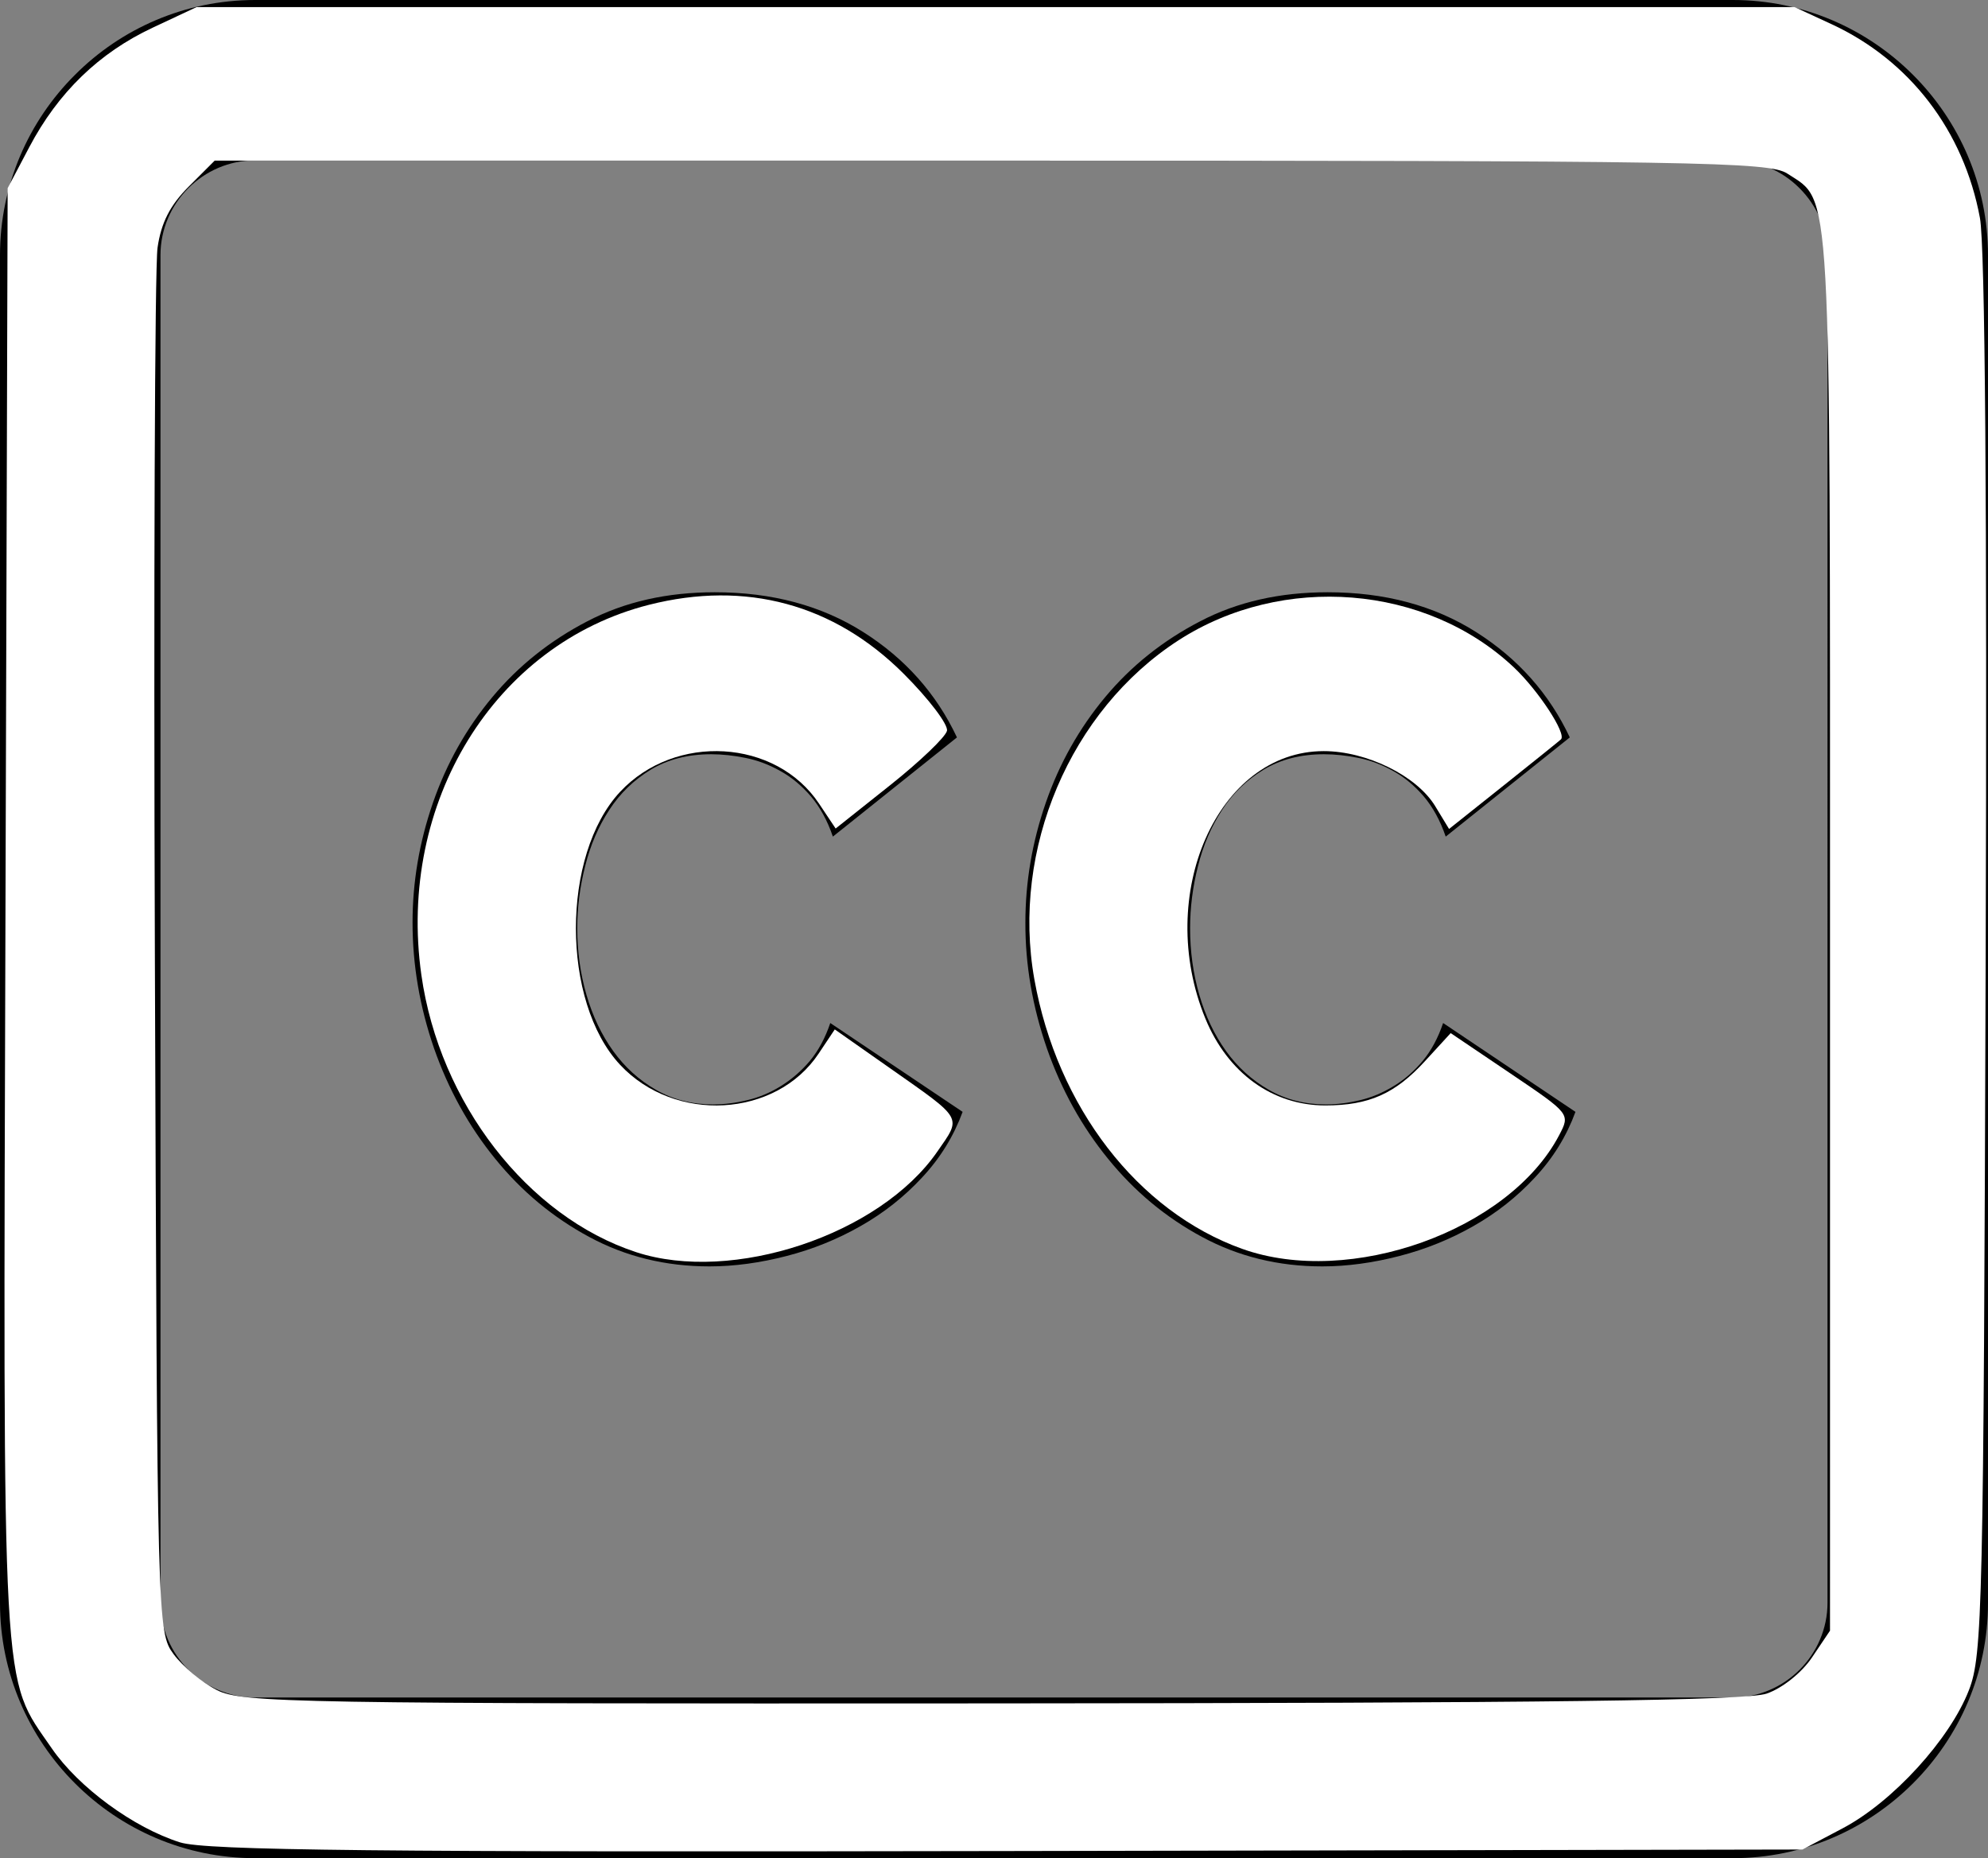 <?xml version="1.0" encoding="UTF-8" standalone="no"?>
<svg
   xmlns:dc="http://purl.org/dc/elements/1.1/"
   xmlns:cc="http://creativecommons.org/ns#"
   xmlns:rdf="http://www.w3.org/1999/02/22-rdf-syntax-ns#"
   xmlns:svg="http://www.w3.org/2000/svg"
   xmlns="http://www.w3.org/2000/svg"
   xmlns:sodipodi="http://sodipodi.sourceforge.net/DTD/sodipodi-0.dtd"
   xmlns:inkscape="http://www.inkscape.org/namespaces/inkscape"
   version="1.1"
   id="Layer_1"
   x="0px"
   y="0px"
   viewBox="0 0 122.88 114.83"
   style="enable-background:new 0 0 122.88 114.83"
   xml:space="preserve"
   sodipodi:docname="subtitle.svg"
   inkscape:version="0.92.5 (2060ec1f9f, 2020-04-08)"><rect x="0" y="0" width="122.88" height="114.83" fill="#808080" stroke="none"/><defs
     id="defs9" /><sodipodi:namedview
     pagecolor="#ffffff"
     bordercolor="#666666"
     borderopacity="1"
     objecttolerance="10"
     gridtolerance="10"
     guidetolerance="10"
     inkscape:pageopacity="0"
     inkscape:pageshadow="2"
     inkscape:window-width="640"
     inkscape:window-height="480"
     id="namedview7"
     showgrid="false"
     inkscape:zoom="2.055212"
     inkscape:cx="61.439999"
     inkscape:cy="57.415001"
     inkscape:window-x="0"
     inkscape:window-y="0"
     inkscape:window-maximized="0"
     inkscape:current-layer="Layer_1" /><g
     id="g4"><path
       d="M25.5,57.01c0-2.51,0.42-4.97,1.26-7.4c0.84-2.43,2.07-4.61,3.68-6.54c1.61-1.93,3.57-3.49,5.87-4.68 c2.3-1.2,4.92-1.79,7.87-1.79c3.53,0,6.59,0.82,9.18,2.46c2.59,1.64,4.52,3.81,5.79,6.51l-7.67,6.13c-0.34-1-0.8-1.83-1.36-2.49 c-0.57-0.66-1.19-1.18-1.88-1.56c-0.69-0.39-1.4-0.66-2.14-0.81c-0.74-0.15-1.45-0.23-2.14-0.23c-1.44,0-2.68,0.32-3.73,0.95 c-1.05,0.64-1.9,1.46-2.57,2.49c-0.67,1.02-1.17,2.18-1.49,3.47c-0.33,1.29-0.49,2.57-0.49,3.85c0,1.43,0.19,2.8,0.57,4.11 c0.38,1.31,0.93,2.47,1.65,3.47c0.72,1,1.6,1.8,2.65,2.4c1.05,0.6,2.22,0.9,3.52,0.9c0.69,0,1.39-0.09,2.11-0.26 c0.72-0.17,1.42-0.46,2.08-0.87s1.27-0.93,1.8-1.56c0.53-0.64,0.95-1.42,1.26-2.34l8.18,5.49c-0.55,1.5-1.38,2.85-2.5,4.05 c-1.11,1.2-2.38,2.2-3.81,3.01c-1.42,0.81-2.95,1.43-4.58,1.85c-1.63,0.42-3.22,0.64-4.76,0.64c-2.71,0-5.19-0.61-7.43-1.82 c-2.25-1.21-4.18-2.82-5.81-4.83c-1.63-2-2.89-4.28-3.78-6.82C25.94,62.21,25.5,59.63,25.5,57.01L25.5,57.01L25.5,57.01z M15.77,0 h91.34c4.34,0,8.28,1.77,11.14,4.63s4.63,6.8,4.63,11.14v83.29c0,4.34-1.77,8.28-4.63,11.14c-2.86,2.86-6.8,4.63-11.14,4.63H15.77 c-4.34,0-8.28-1.77-11.14-4.63C1.77,107.34,0,103.4,0,99.06V15.77c0-4.34,1.77-8.29,4.63-11.14C7.48,1.77,11.43,0,15.77,0L15.77,0z M107.11,9.91H15.77c-1.61,0-3.07,0.66-4.13,1.72c-1.06,1.06-1.72,2.53-1.72,4.13v83.29c0,1.61,0.66,3.07,1.72,4.13 c1.06,1.06,2.53,1.72,4.13,1.72h91.34c1.61,0,3.07-0.66,4.13-1.72c1.06-1.06,1.72-2.53,1.72-4.13V15.77c0-1.61-0.66-3.07-1.72-4.13 C110.18,10.57,108.72,9.91,107.11,9.91L107.11,9.91z M63.38,57.01c0-2.51,0.42-4.97,1.26-7.4c0.84-2.43,2.07-4.61,3.68-6.54 c1.61-1.93,3.57-3.49,5.87-4.68c2.3-1.2,4.92-1.79,7.87-1.79c3.53,0,6.59,0.82,9.18,2.46c2.59,1.64,4.52,3.81,5.79,6.51l-7.67,6.13 c-0.34-1-0.8-1.83-1.36-2.49c-0.57-0.66-1.19-1.18-1.88-1.56c-0.69-0.39-1.4-0.66-2.14-0.81c-0.74-0.15-1.45-0.23-2.14-0.23 c-1.44,0-2.68,0.32-3.73,0.95c-1.05,0.64-1.9,1.46-2.57,2.49s-1.17,2.18-1.49,3.47c-0.33,1.29-0.49,2.57-0.49,3.85 c0,1.43,0.19,2.8,0.57,4.11c0.38,1.31,0.93,2.47,1.65,3.47c0.72,1,1.6,1.8,2.65,2.4c1.05,0.6,2.22,0.9,3.52,0.9 c0.69,0,1.39-0.09,2.11-0.26c0.72-0.17,1.41-0.46,2.08-0.87c0.67-0.4,1.27-0.93,1.8-1.56c0.53-0.64,0.95-1.42,1.26-2.34l8.18,5.49 c-0.55,1.5-1.38,2.85-2.5,4.05c-1.11,1.2-2.38,2.2-3.81,3.01c-1.42,0.81-2.95,1.43-4.58,1.85c-1.63,0.42-3.22,0.64-4.76,0.64 c-2.71,0-5.19-0.61-7.43-1.82c-2.25-1.21-4.18-2.82-5.81-4.83c-1.63-2-2.89-4.28-3.78-6.82C63.82,62.21,63.37,59.63,63.38,57.01 L63.38,57.01L63.38,57.01z"
       id="path2" /></g><path
     style="fill:#ffffff;fill-opacity:1;stroke-width:0.487"
     d="M 11.127,113.853 C 8.26,112.949 4.862,110.46 3.203,108.048 0.066,103.488 0.19,105.724 0.338,56.393 L 0.473,11.629 1.811,9.091 C 3.59,5.716 6.122,3.265 9.432,1.713 L 12.151,0.438 h 49.387 49.387 l 2.275,1.051 c 4.843,2.238 8.186,6.601 9.181,11.979 0.32,1.729 0.446,17.951 0.355,45.672 -0.132,40.332 -0.196,43.134 -1.033,45.299 -1.176,3.042 -4.711,6.912 -7.806,8.545 l -2.485,1.311 -49.143,0.094 c -39.061,0.074 -49.553,-0.035 -51.14,-0.536 z m 98.077,-9.195 c 0.963,-0.332 2.163,-1.289 2.798,-2.234 l 1.112,-1.653 V 57.514 c 0,-46.919 0.109,-44.988 -2.634,-46.785 C 109.363,9.997 105.025,9.926 61.262,9.926 H 13.27 l -1.611,1.611 c -1.149,1.149 -1.7,2.23 -1.921,3.771 -0.171,1.188 -0.245,20.92 -0.165,43.848 0.144,41.283 0.155,41.701 1.153,43.061 0.554,0.755 1.759,1.756 2.676,2.224 1.555,0.793 4.815,0.849 47.892,0.824 34.487,-0.02 46.652,-0.174 47.91,-0.607 z"
     id="path13"
     inkscape:connector-curvature="0" /><path
     style="fill:#ffffff;fill-opacity:1;stroke-width:0.487"
     d="M 39.313,77.377 C 32.603,75.174 27.161,68.149 26.045,60.248 24.541,49.598 30.568,39.797 40.111,37.376 c 5.987,-1.519 11.436,-0.045 15.746,4.26 1.559,1.557 2.763,3.144 2.676,3.526 -0.087,0.382 -1.671,1.897 -3.519,3.366 l -3.362,2.672 -1.027,-1.539 c -2.671,-4.002 -8.896,-4.369 -12.297,-0.727 -3.641,3.9 -3.641,12.966 0,16.866 3.384,3.625 9.626,3.275 12.27,-0.687 l 1,-1.499 3.389,2.379 c 4.597,3.228 4.462,2.989 2.942,5.183 -3.554,5.128 -12.651,8.158 -18.615,6.201 z"
     id="path15"
     inkscape:connector-curvature="0" /><path
     style="fill:#ffffff;fill-opacity:1;stroke-width:0.487"
     d="M 76.783,77.177 C 70.324,74.863 65.344,68.407 63.935,60.521 62.499,52.488 66.151,43.896 72.839,39.573 c 6.434,-4.158 15.305,-3.445 20.732,1.667 1.518,1.43 3.268,4.102 2.914,4.45 -0.087,0.085 -1.678,1.366 -3.537,2.846 l -3.38,2.691 -0.859,-1.412 c -1.138,-1.871 -4.233,-3.398 -6.888,-3.398 -6.553,0 -10.472,8.864 -7.312,16.537 1.384,3.36 4.147,5.359 7.408,5.359 2.697,0 4.312,-0.717 6.162,-2.736 l 1.589,-1.734 3.698,2.496 c 3.694,2.493 3.697,2.497 3.005,3.816 -3.089,5.884 -12.923,9.409 -19.588,7.021 z"
     id="path17"
     inkscape:connector-curvature="0" /></svg>